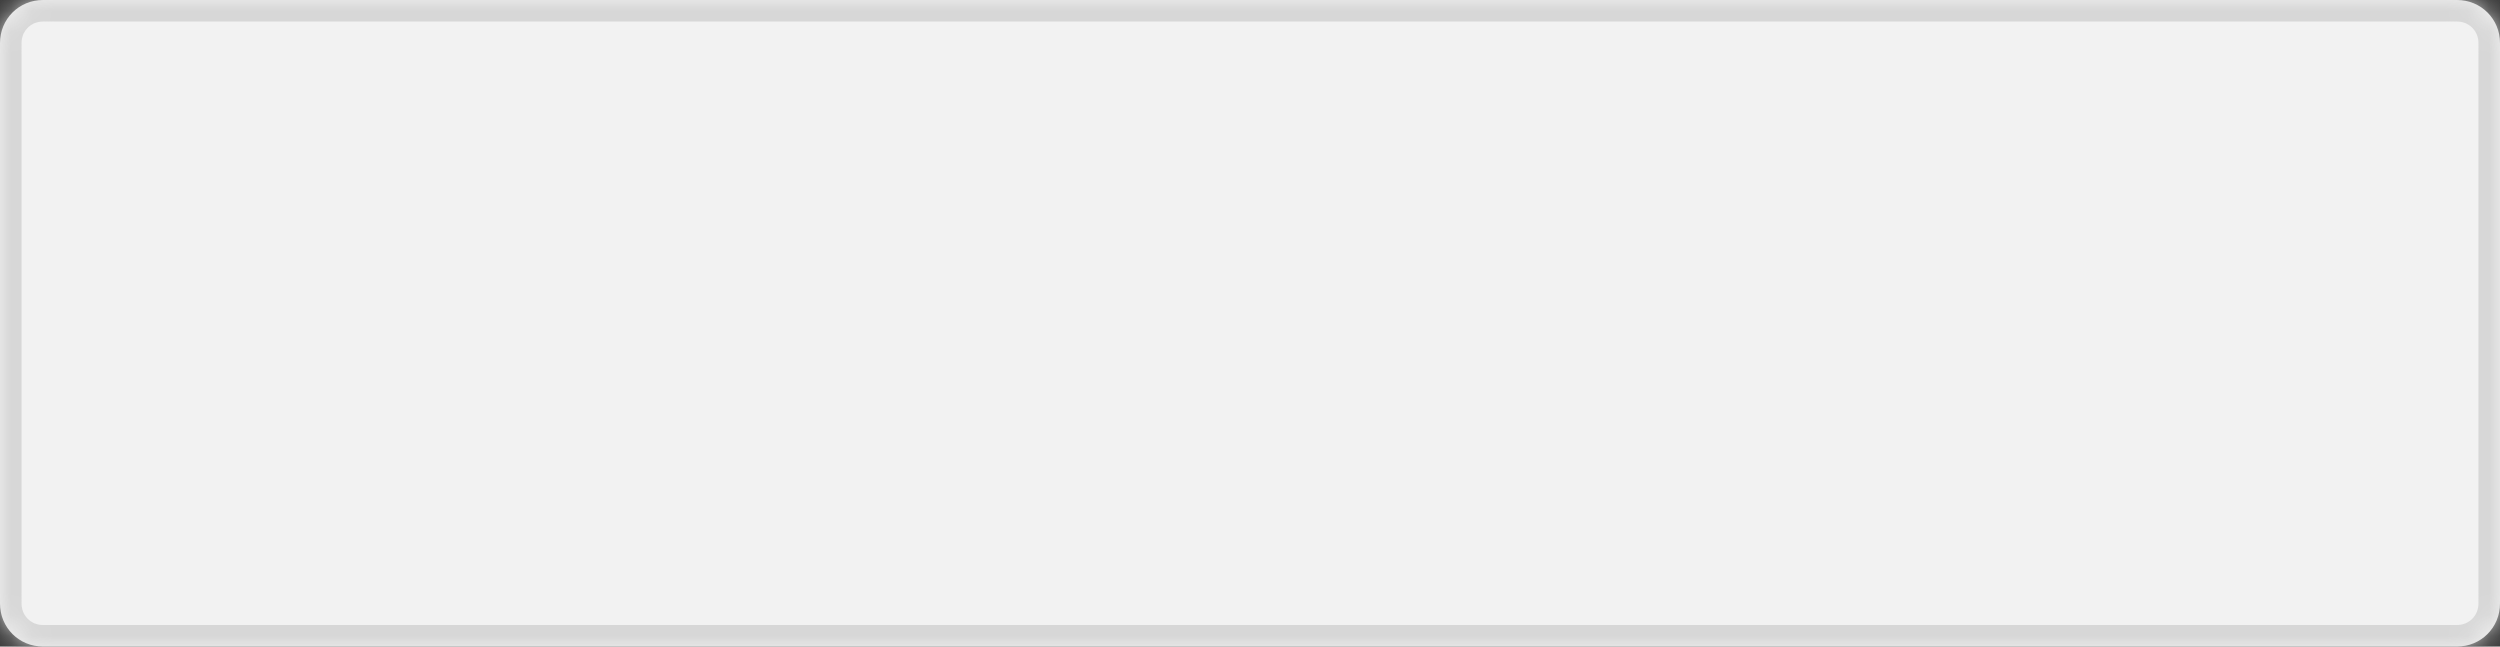 ﻿<?xml version="1.0" encoding="utf-8"?>
<svg version="1.1" xmlns:xlink="http://www.w3.org/1999/xlink" width="116px" height="30px" xmlns="http://www.w3.org/2000/svg">
  <rect width="100%" height="100%" fill="#333333" stroke="none"/>
  <defs>
    <mask fill="white" id="clip7">
      <path d="M 0 28  L 0 2  C 0 0.88  0.88 0  2 0  L 66.5 0  L 114 0  C 115.12 0  116 0.88  116 2  L 116 28  C 116 29.12  115.12 30  114 30  L 30.667 30  L 2 30  C 0.88 30  0 29.12  0 28  Z " fill-rule="evenodd" />
    </mask>
  </defs>
  <g transform="matrix(1 0 0 1 -210 -141 )">
    <path d="M 0 28  L 0 2  C 0 0.88  0.88 0  2 0  L 66.5 0  L 114 0  C 115.12 0  116 0.88  116 2  L 116 28  C 116 29.12  115.12 30  114 30  L 30.667 30  L 2 30  C 0.88 30  0 29.12  0 28  Z " fill-rule="nonzero" fill="#f2f2f2" stroke="none" transform="matrix(1 0 0 1 210 141 )" />
    <path d="M 0 28  L 0 2  C 0 0.88  0.88 0  2 0  L 66.5 0  L 114 0  C 115.12 0  116 0.88  116 2  L 116 28  C 116 29.12  115.12 30  114 30  L 30.667 30  L 2 30  C 0.88 30  0 29.12  0 28  Z " stroke-width="2" stroke="#d7d7d7" fill="none" transform="matrix(1 0 0 1 210 141 )" mask="url(#clip7)" />
  </g>
</svg>